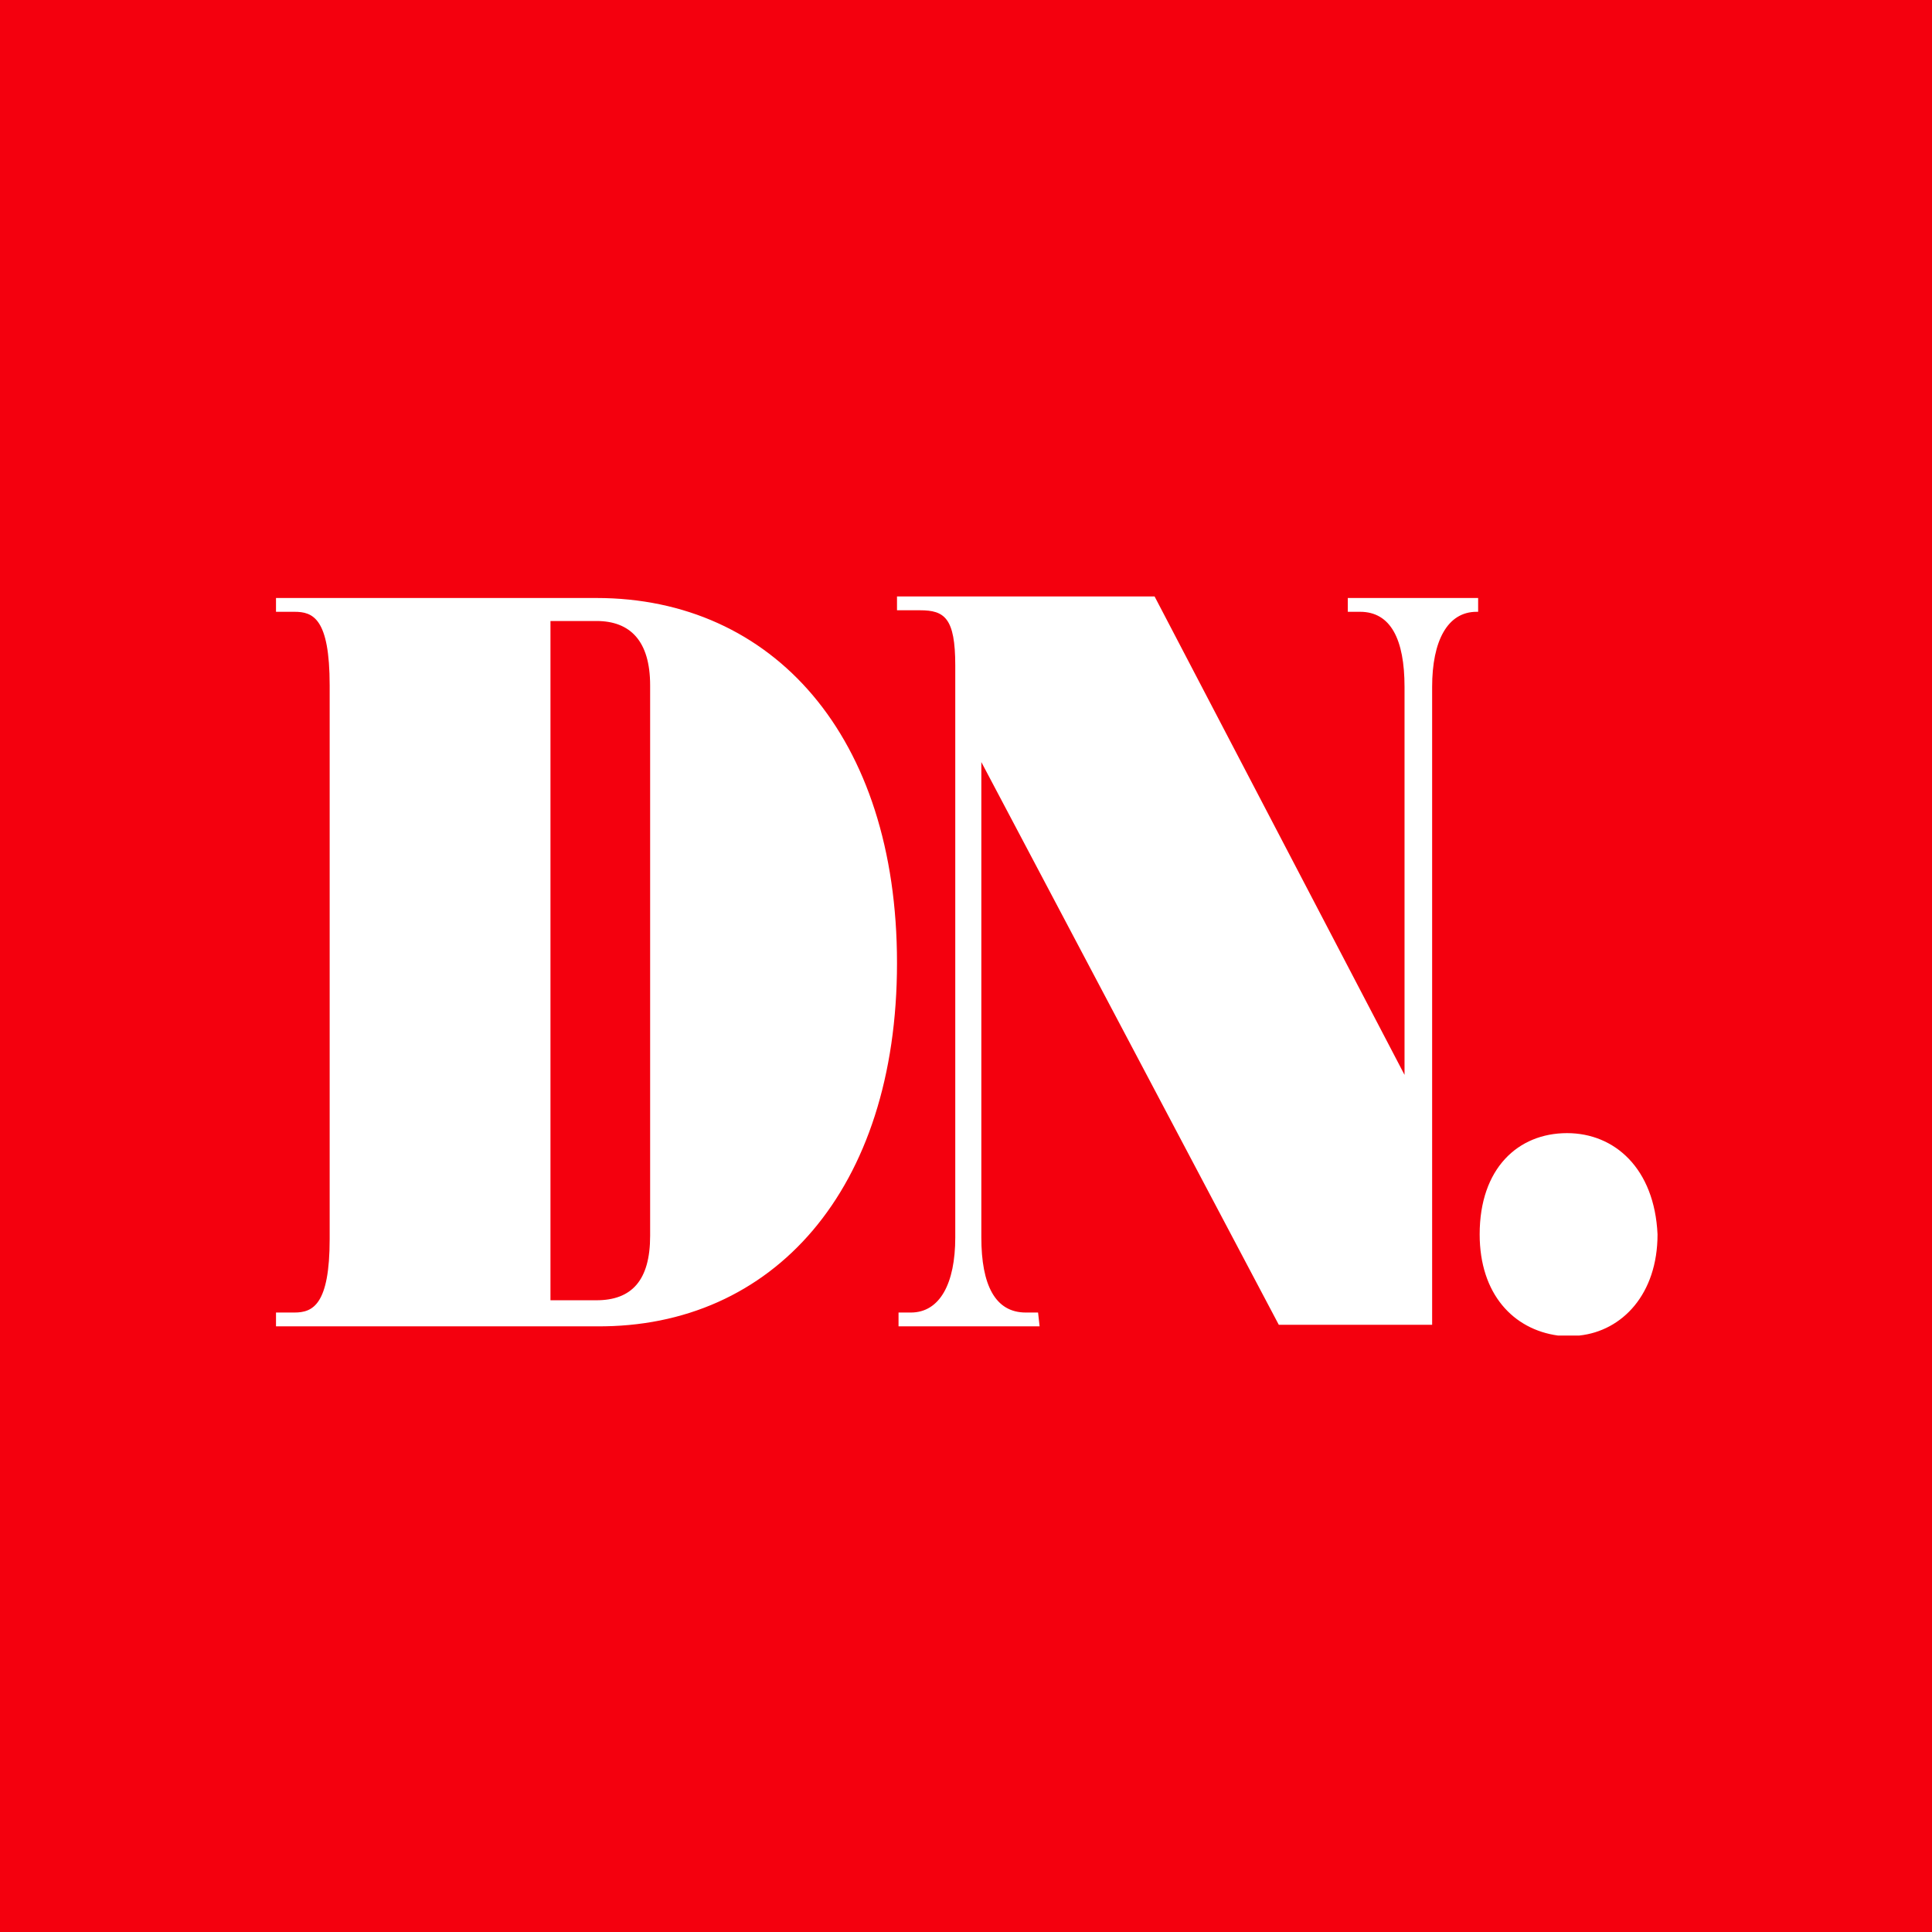 <svg xmlns="http://www.w3.org/2000/svg" viewBox="0 0 126 126"><path fill="#f4000e" d="M0 0h126v126H0z"/><path d="M58.5 62.8C58.5 48 50.4 39 38.9 39H18v.9h1.2c1.2 0 2.3.4 2.3 4.8v36.1c0 4.3-1.1 4.8-2.3 4.8H18v.9h20.9c11.5.1 19.6-8.9 19.6-23.7zM35.9 40.5h3c2.2 0 3.5 1.3 3.5 4.2v35.9c0 2.9-1.2 4.2-3.5 4.2h-3V40.5zm31.8 45.1h-.8c-2 0-2.9-1.8-2.9-4.9v-31l19.4 36.7h10V44.8c0-3 1-4.9 2.9-4.9h.1V39h-8.5v.9h.8c2 0 2.9 1.8 2.9 4.9v25.3L75.3 38.9H58.5v.9H60c1.6 0 2.3.5 2.3 3.6v37.3c0 3-1 4.9-2.9 4.9h-.8v.9h9.2l-.1-.9zm34.5-11.7c-3.2 0-5.7 2.3-5.7 6.6 0 3.9 2.2 6.2 5.1 6.6h1.4c2.8-.3 5.1-2.7 5.1-6.6-.2-4.3-2.8-6.6-5.9-6.6z" fill="#fff"/></svg>